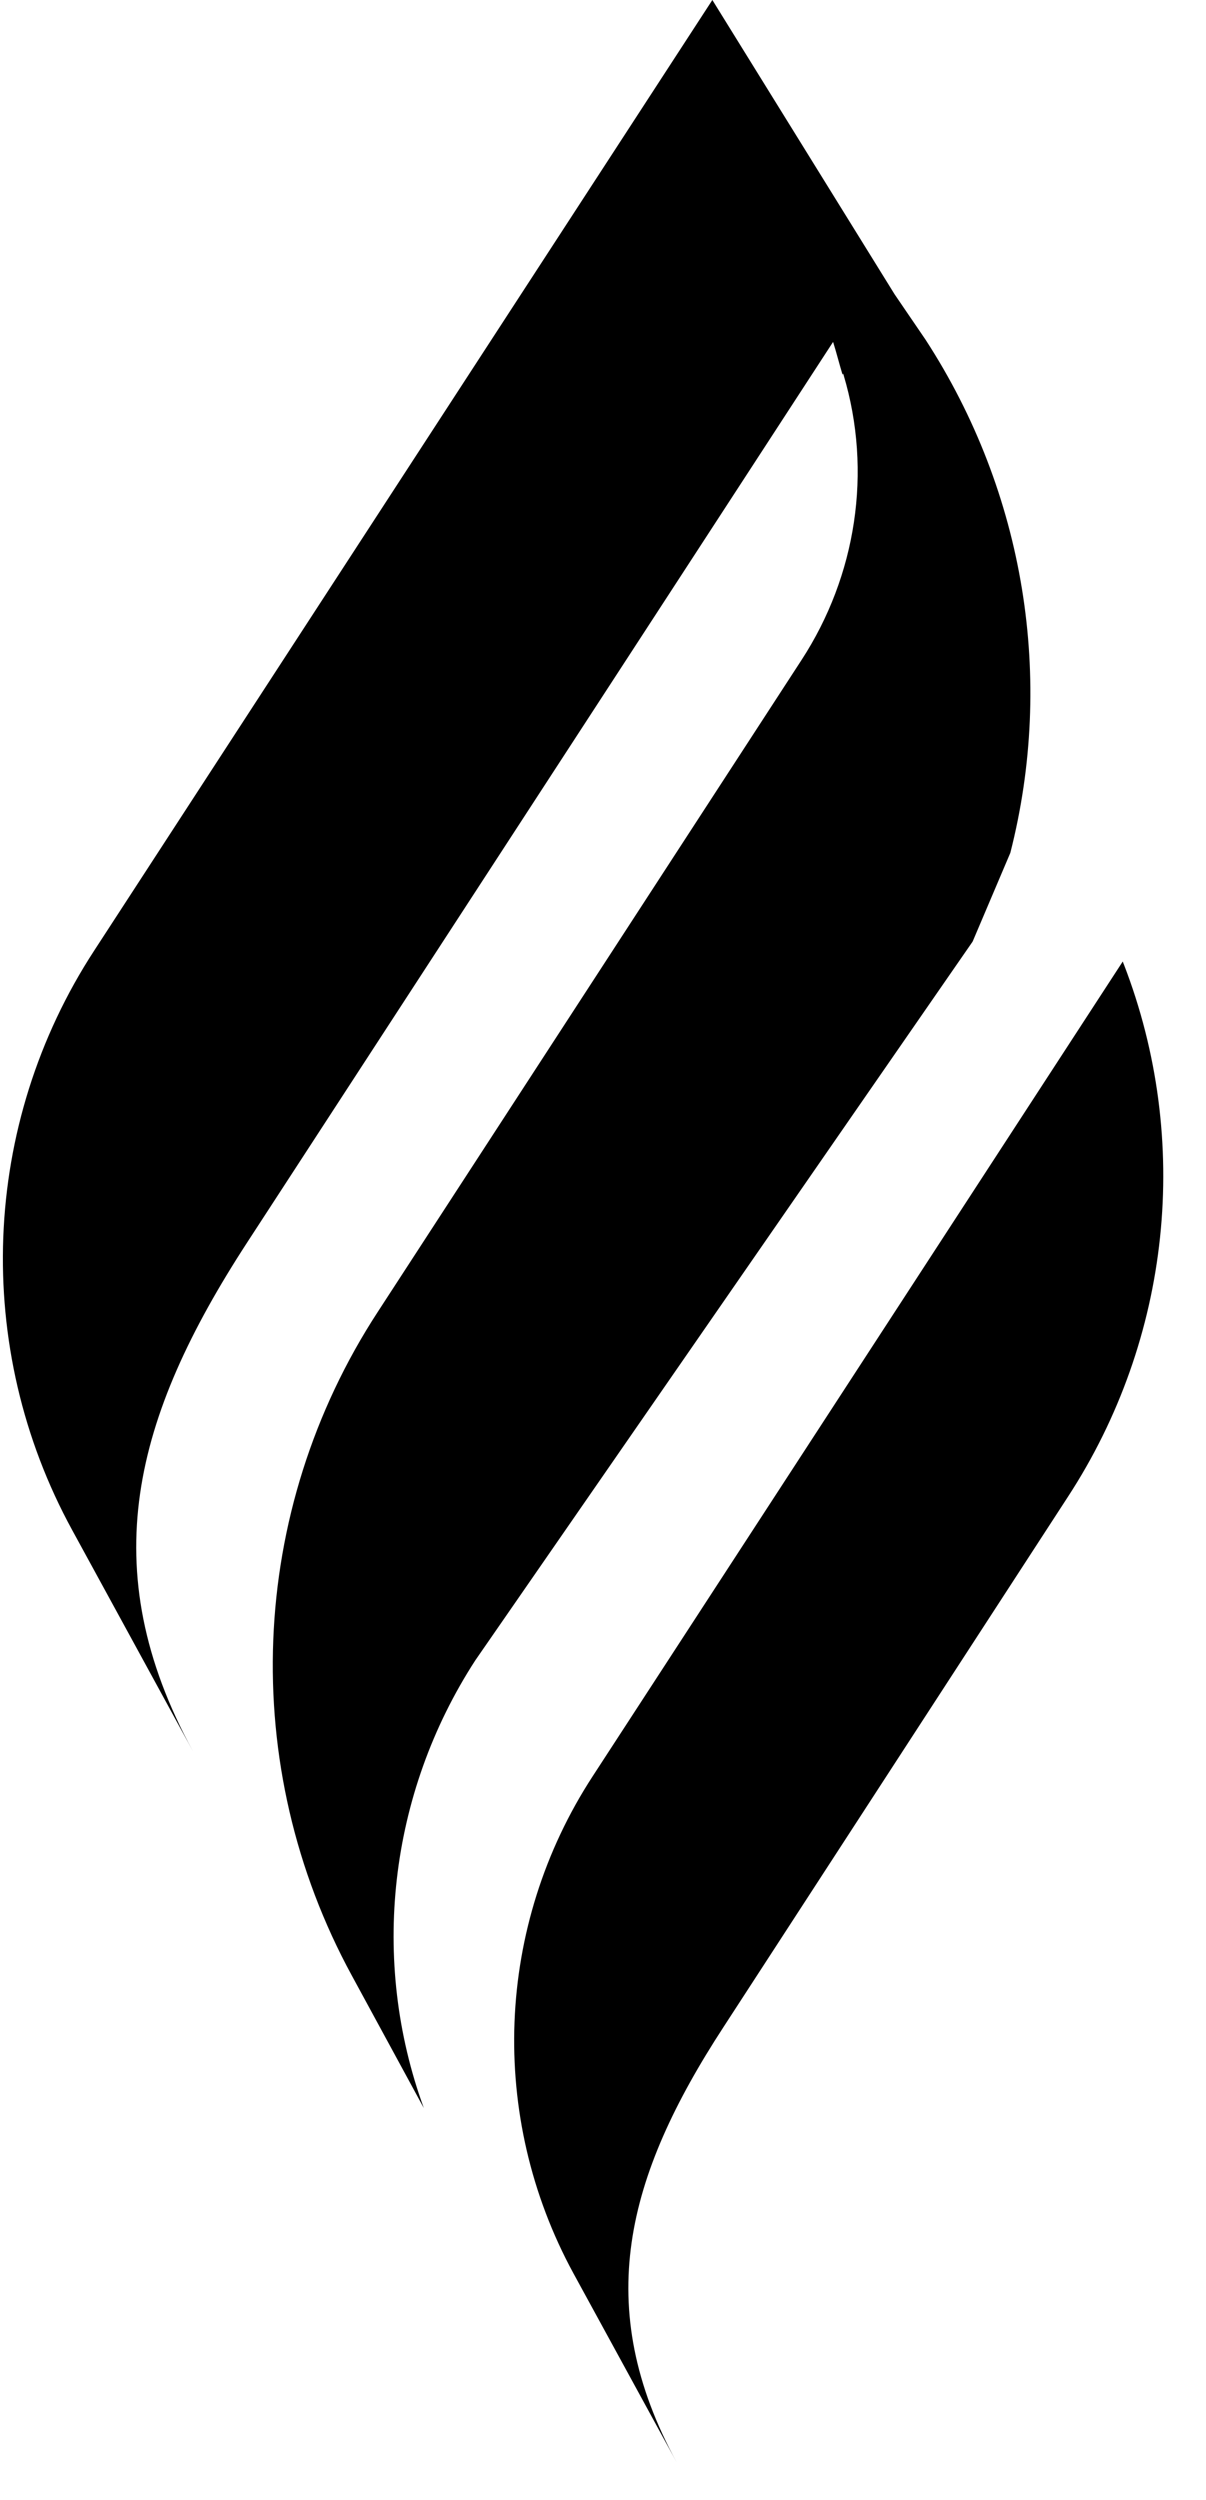 <svg width="28" height="58" viewBox="0 0 28 58" fill="none" xmlns="http://www.w3.org/2000/svg">
<path d="M16.796 47.034C14.533 50.506 13.736 53.515 15.716 57.141L13.312 52.743C11.332 49.104 11.499 44.681 13.762 41.21L26.067 22.309C26.079 22.334 26.079 22.347 26.092 22.373C27.674 26.462 27.185 31.065 24.794 34.729L16.796 47.034Z" fill="black"/>
<path d="M11.036 38.522L22.582 21.846L23.457 19.788C24.485 15.764 23.804 11.444 21.489 7.882L20.77 6.828L16.539 0L2.19 22.051C-0.446 26.089 -0.639 31.27 1.676 35.501L4.479 40.631C2.164 36.388 3.103 32.877 5.739 28.827L19.342 7.933C19.419 8.178 19.484 8.435 19.561 8.692L19.574 8.666C19.574 8.679 19.587 8.692 19.587 8.705C20.255 10.942 19.882 13.359 18.609 15.314L8.773 30.435C5.752 35.063 5.52 40.978 8.169 45.838L9.84 48.911C8.593 45.491 9.017 41.634 11.036 38.522Z" fill="black"/>
</svg>
